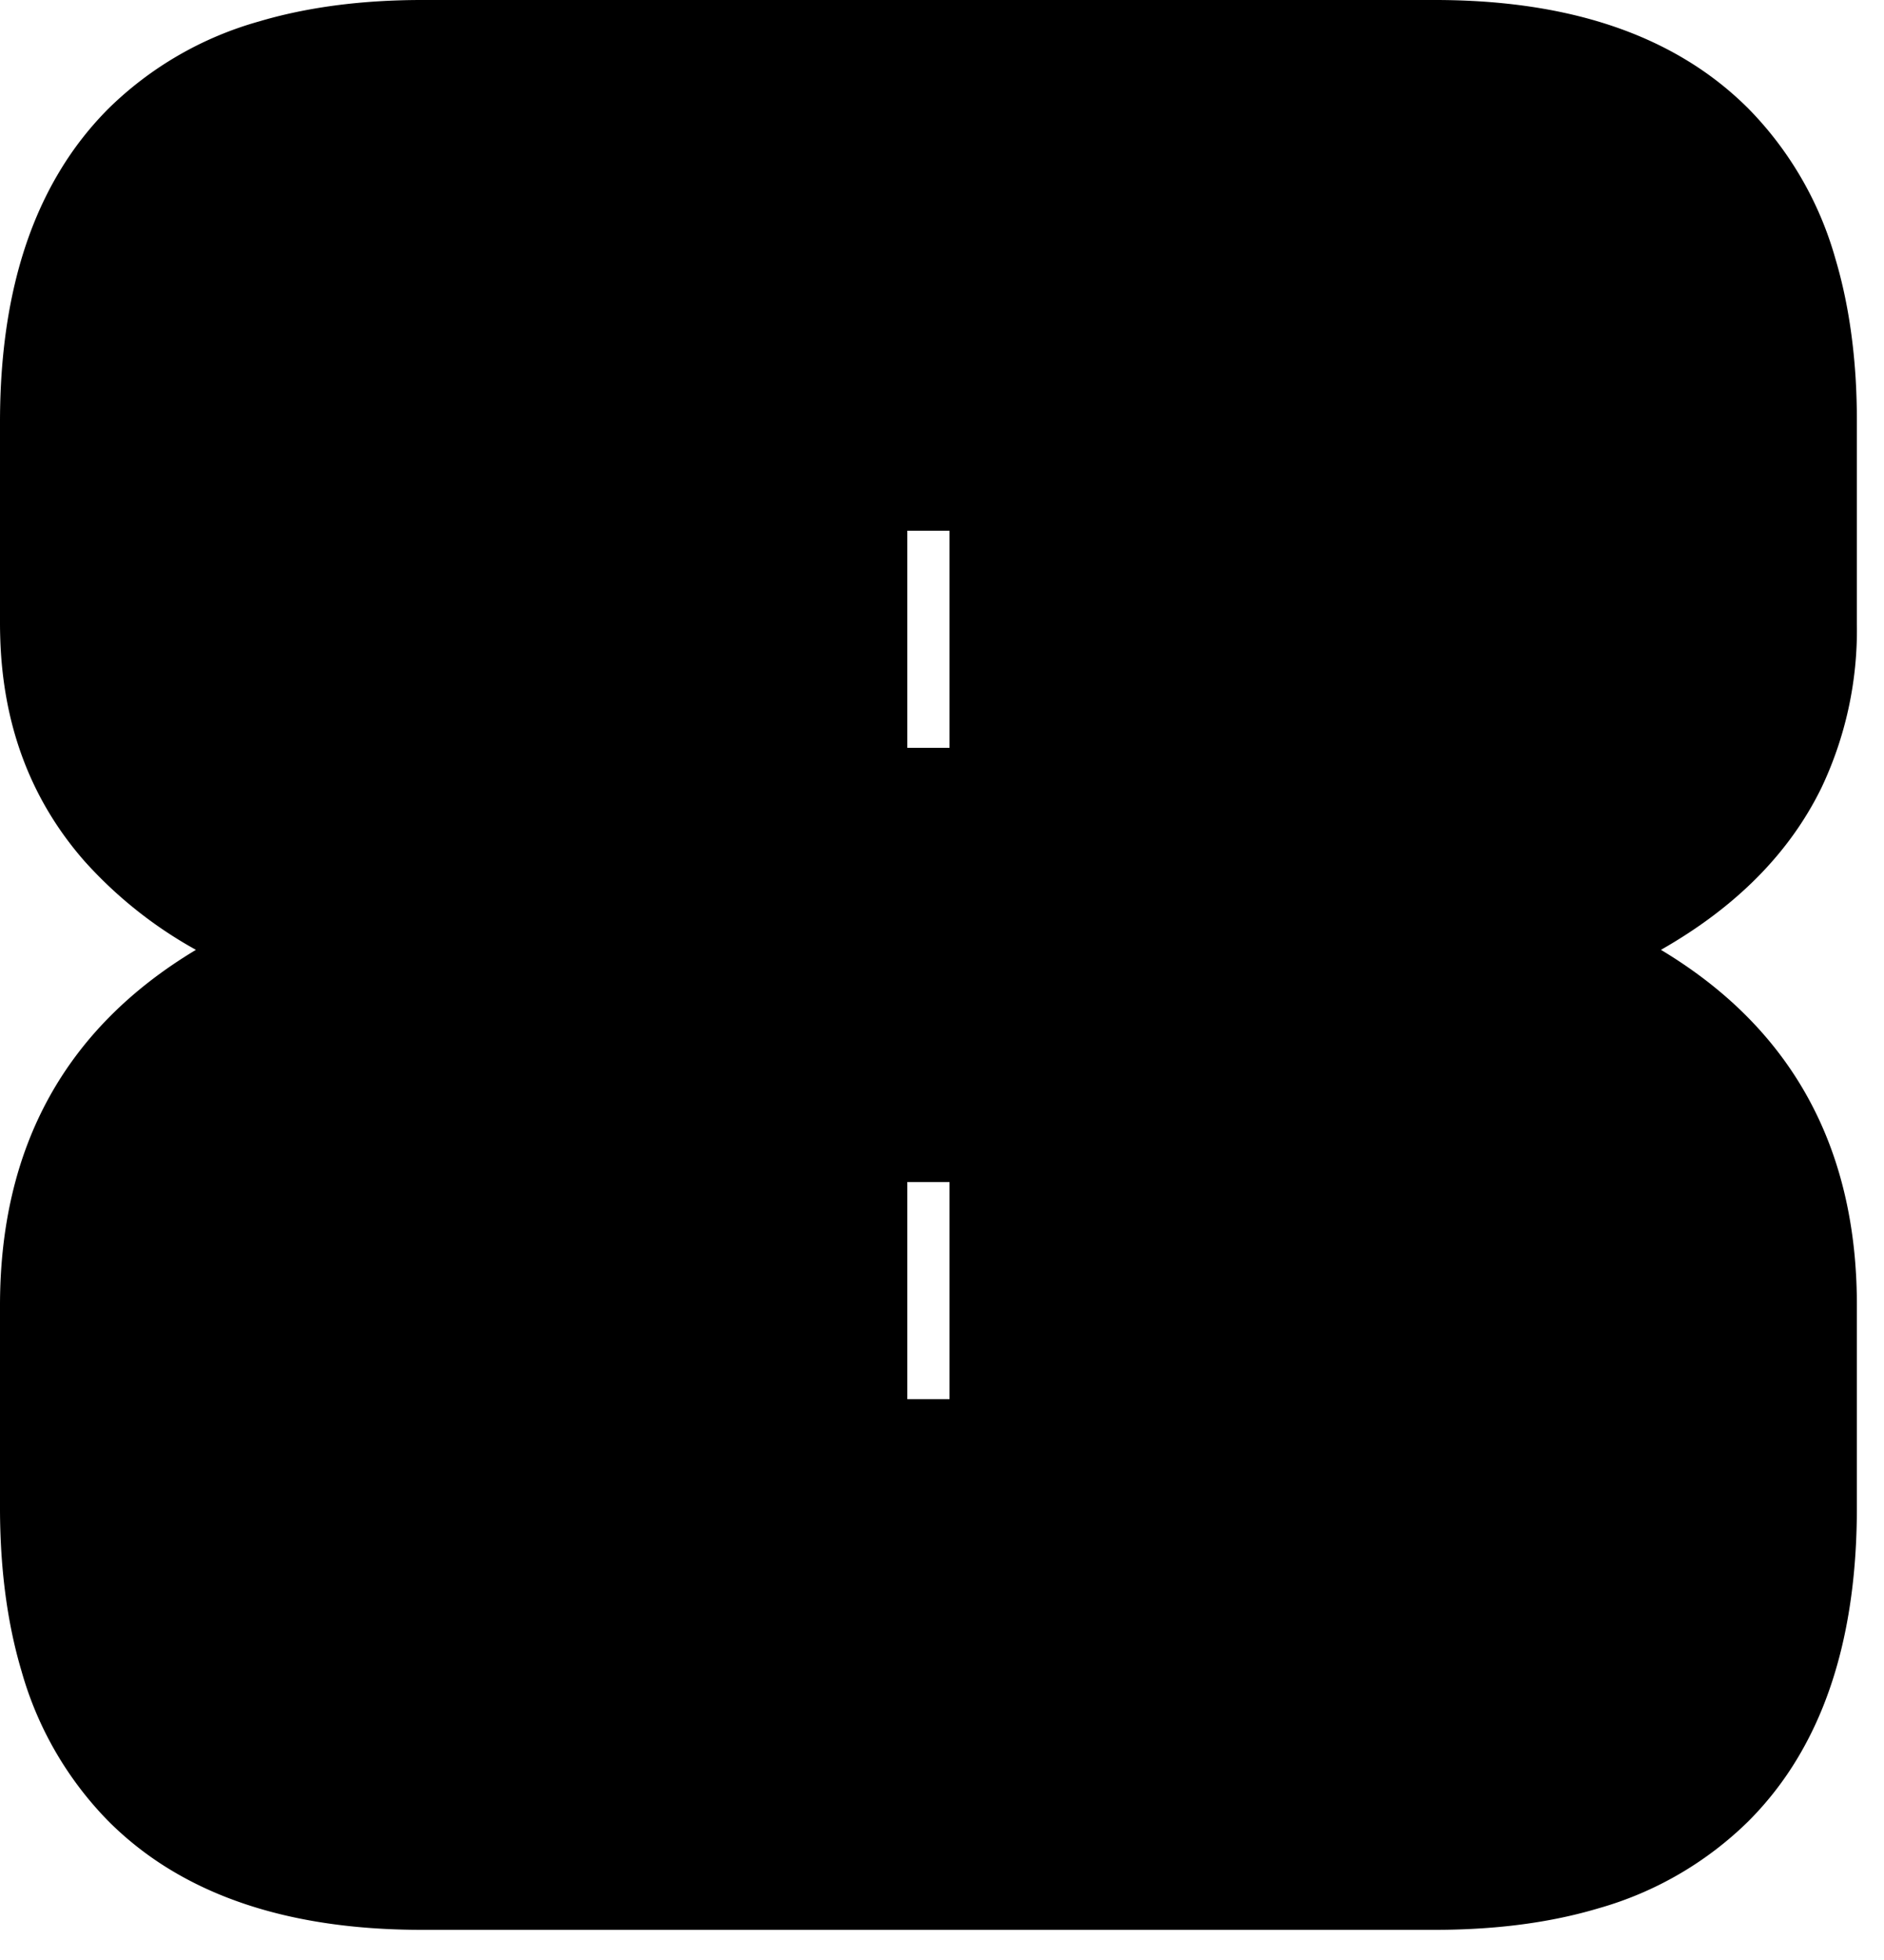 <svg width="25pt" height="26pt" viewBox="0 0 25 26" xmlns="http://www.w3.org/2000/svg"><g stroke-linecap="round" fill-rule="evenodd" fill="#000000"><path d="M 24.64 5.6 L 24.64 8.28 A 4.874 4.874 0 0 1 24.169 10.452 Q 23.533 11.75 22.04 12.6 Q 24.362 13.993 24.611 16.663 A 7.098 7.098 0 0 1 24.64 17.32 L 24.64 20 Q 24.64 22.017 23.849 23.329 A 4.332 4.332 0 0 1 23.2 24.16 A 4.631 4.631 0 0 1 21.209 25.315 Q 20.491 25.529 19.63 25.582 A 9.503 9.503 0 0 1 19.04 25.6 L 5.6 25.6 Q 3.584 25.6 2.271 24.809 A 4.332 4.332 0 0 1 1.44 24.16 A 4.631 4.631 0 0 1 0.286 22.169 Q 0.072 21.451 0.018 20.59 A 9.503 9.503 0 0 1 0 20 L 0 17.32 Q 0 14.16 2.6 12.6 A 5.677 5.677 0 0 1 1.12 11.422 Q 0.053 10.204 0.003 8.454 A 6.07 6.07 0 0 1 0 8.28 L 0 5.6 Q 0 3.584 0.792 2.271 A 4.332 4.332 0 0 1 1.44 1.44 A 4.631 4.631 0 0 1 3.432 0.286 Q 4.15 0.072 5.011 0.018 A 9.503 9.503 0 0 1 5.6 0 L 19.04 0 Q 21.057 0 22.37 0.792 A 4.332 4.332 0 0 1 23.2 1.44 A 4.631 4.631 0 0 1 24.355 3.432 Q 24.569 4.15 24.623 5.01 A 9.503 9.503 0 0 1 24.64 5.6 Z M 12.04 18.56 L 12.6 18.56 L 12.6 15.68 L 12.04 15.68 L 12.04 18.56 Z M 12.04 9.92 L 12.6 9.92 L 12.6 7.04 L 12.04 7.04 L 12.04 9.92 Z" vector-effect="non-scaling-stroke"/></g></svg>